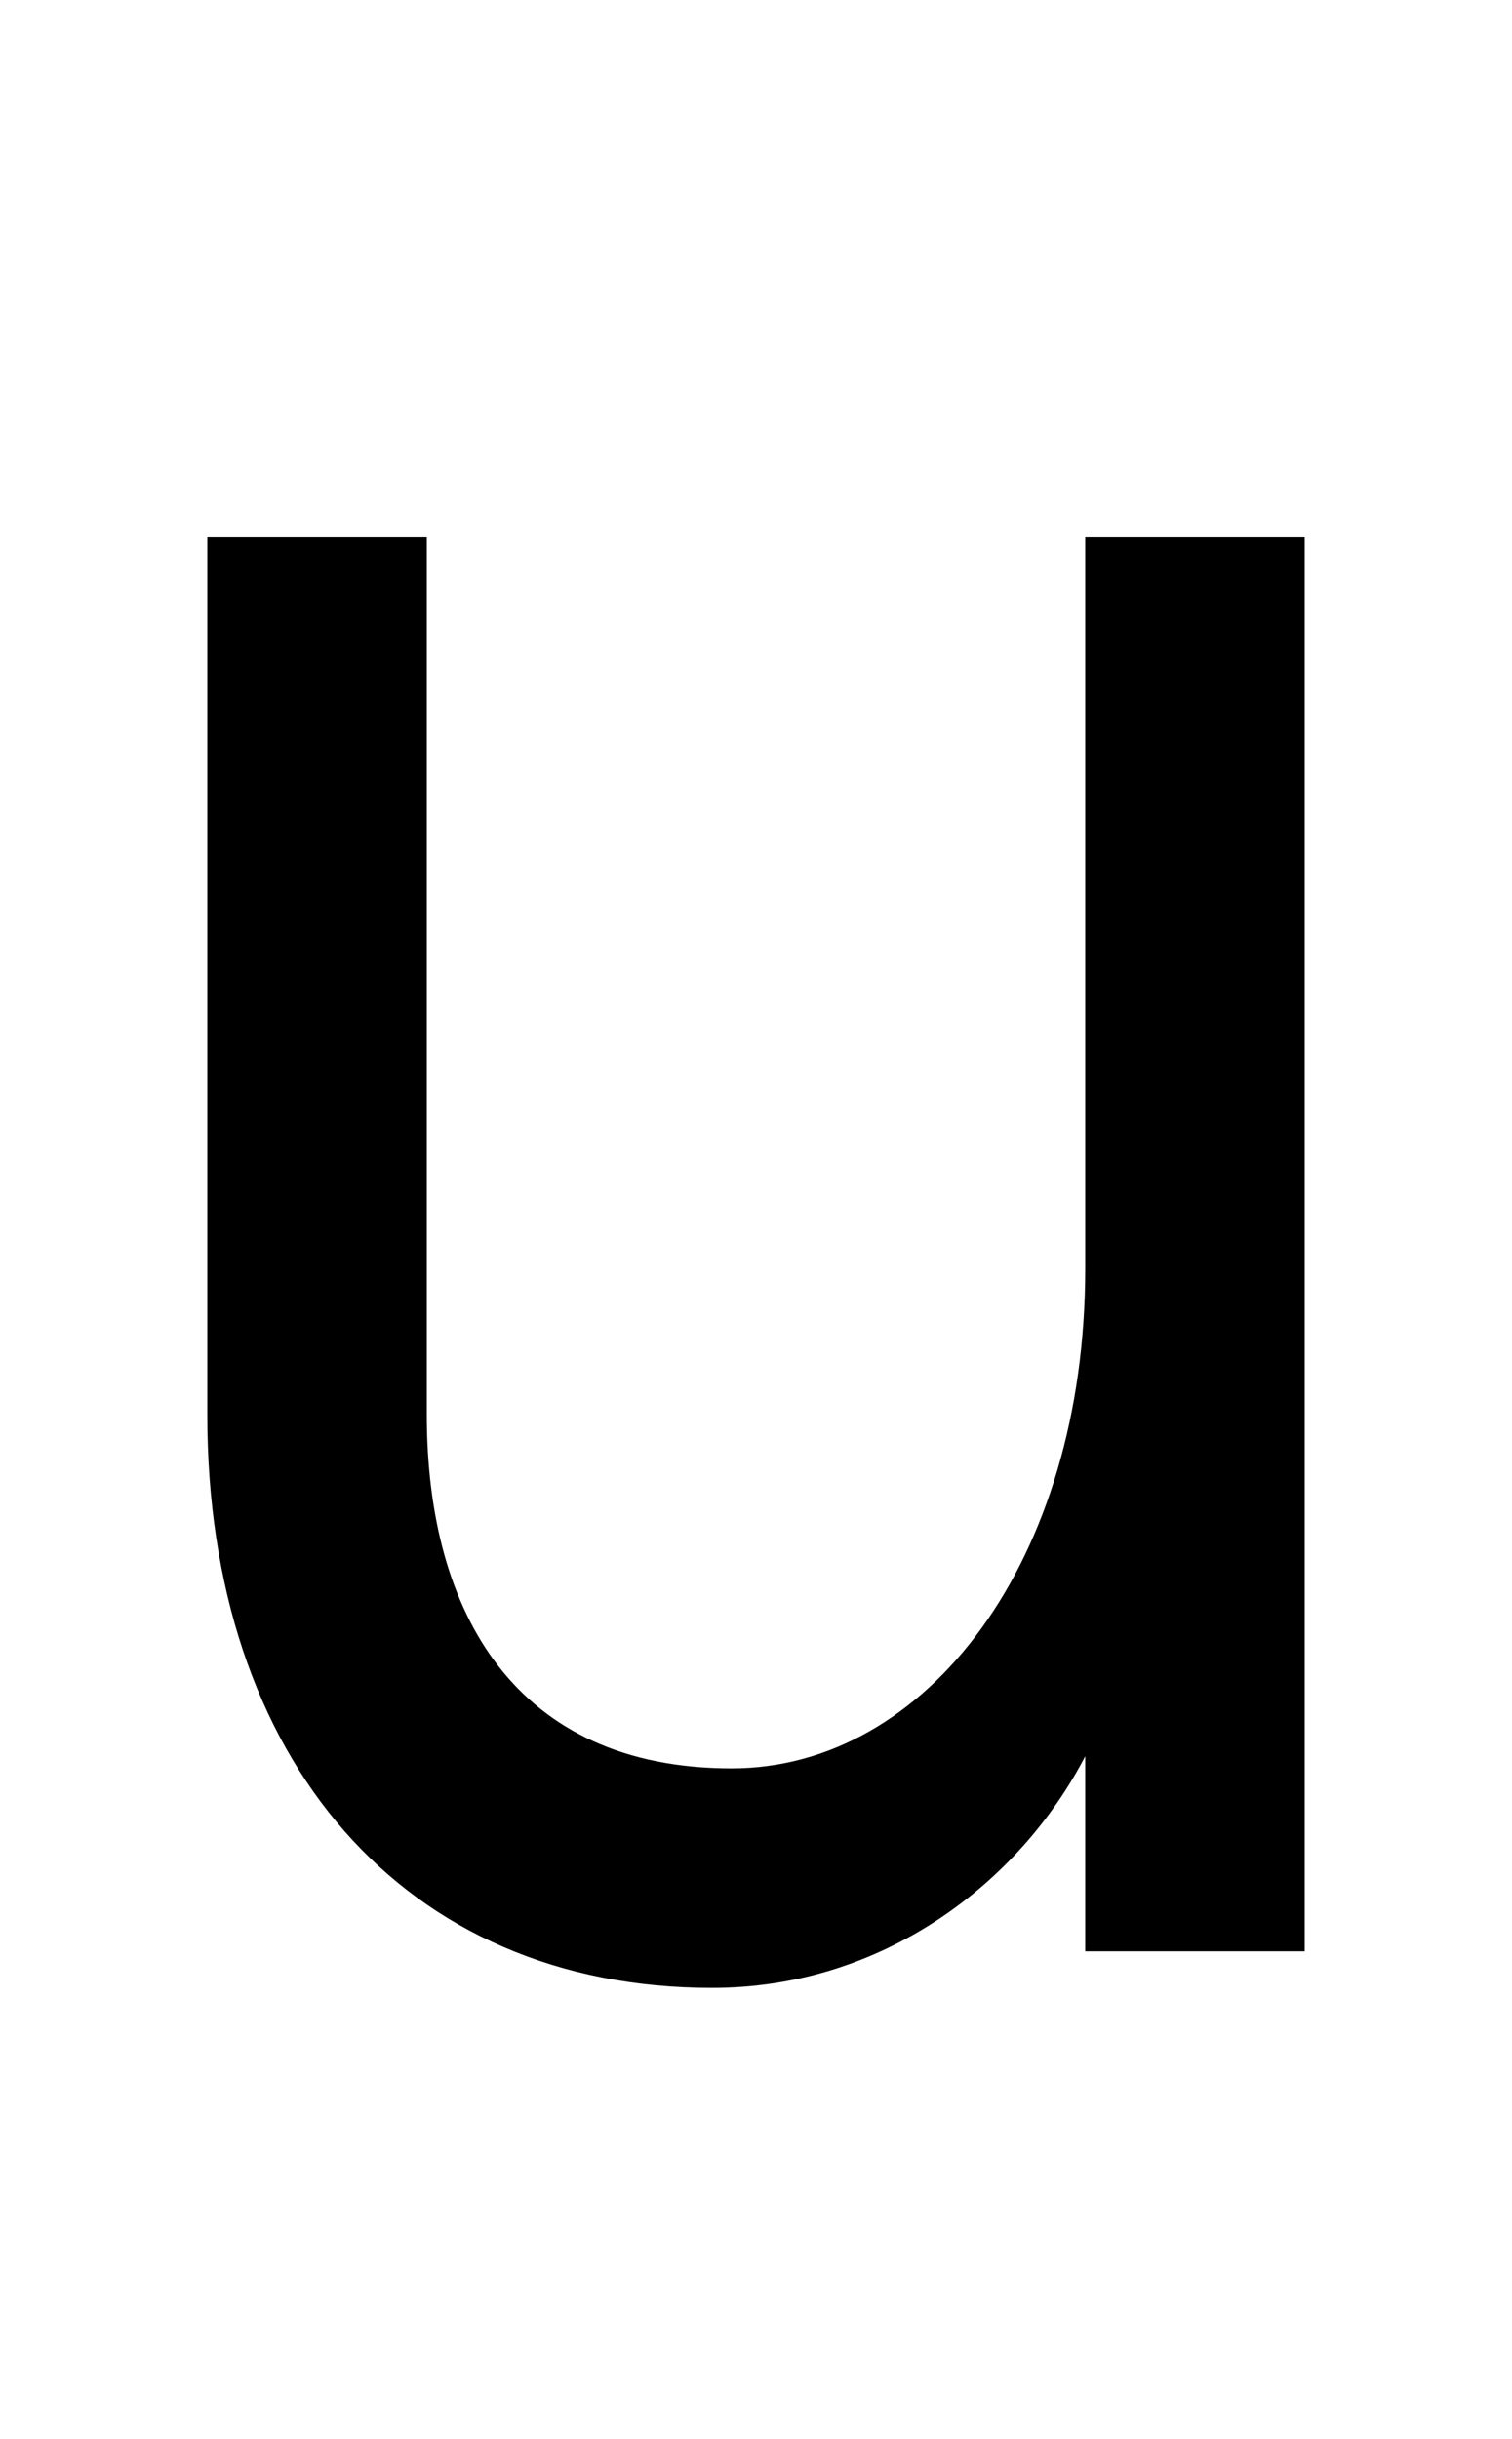 <svg xmlns="http://www.w3.org/2000/svg" width="620" height="1000" viewBox="0 0 620 1000">
  <path d="M445,220v300c0,120-65,205-145,205-88,0-125-63-125-145,0-90,0-360,0-360h-90v360c0,142,81,235,207,235,70,0,126-43,153-95v80h90V220h-90Z" />
</svg>